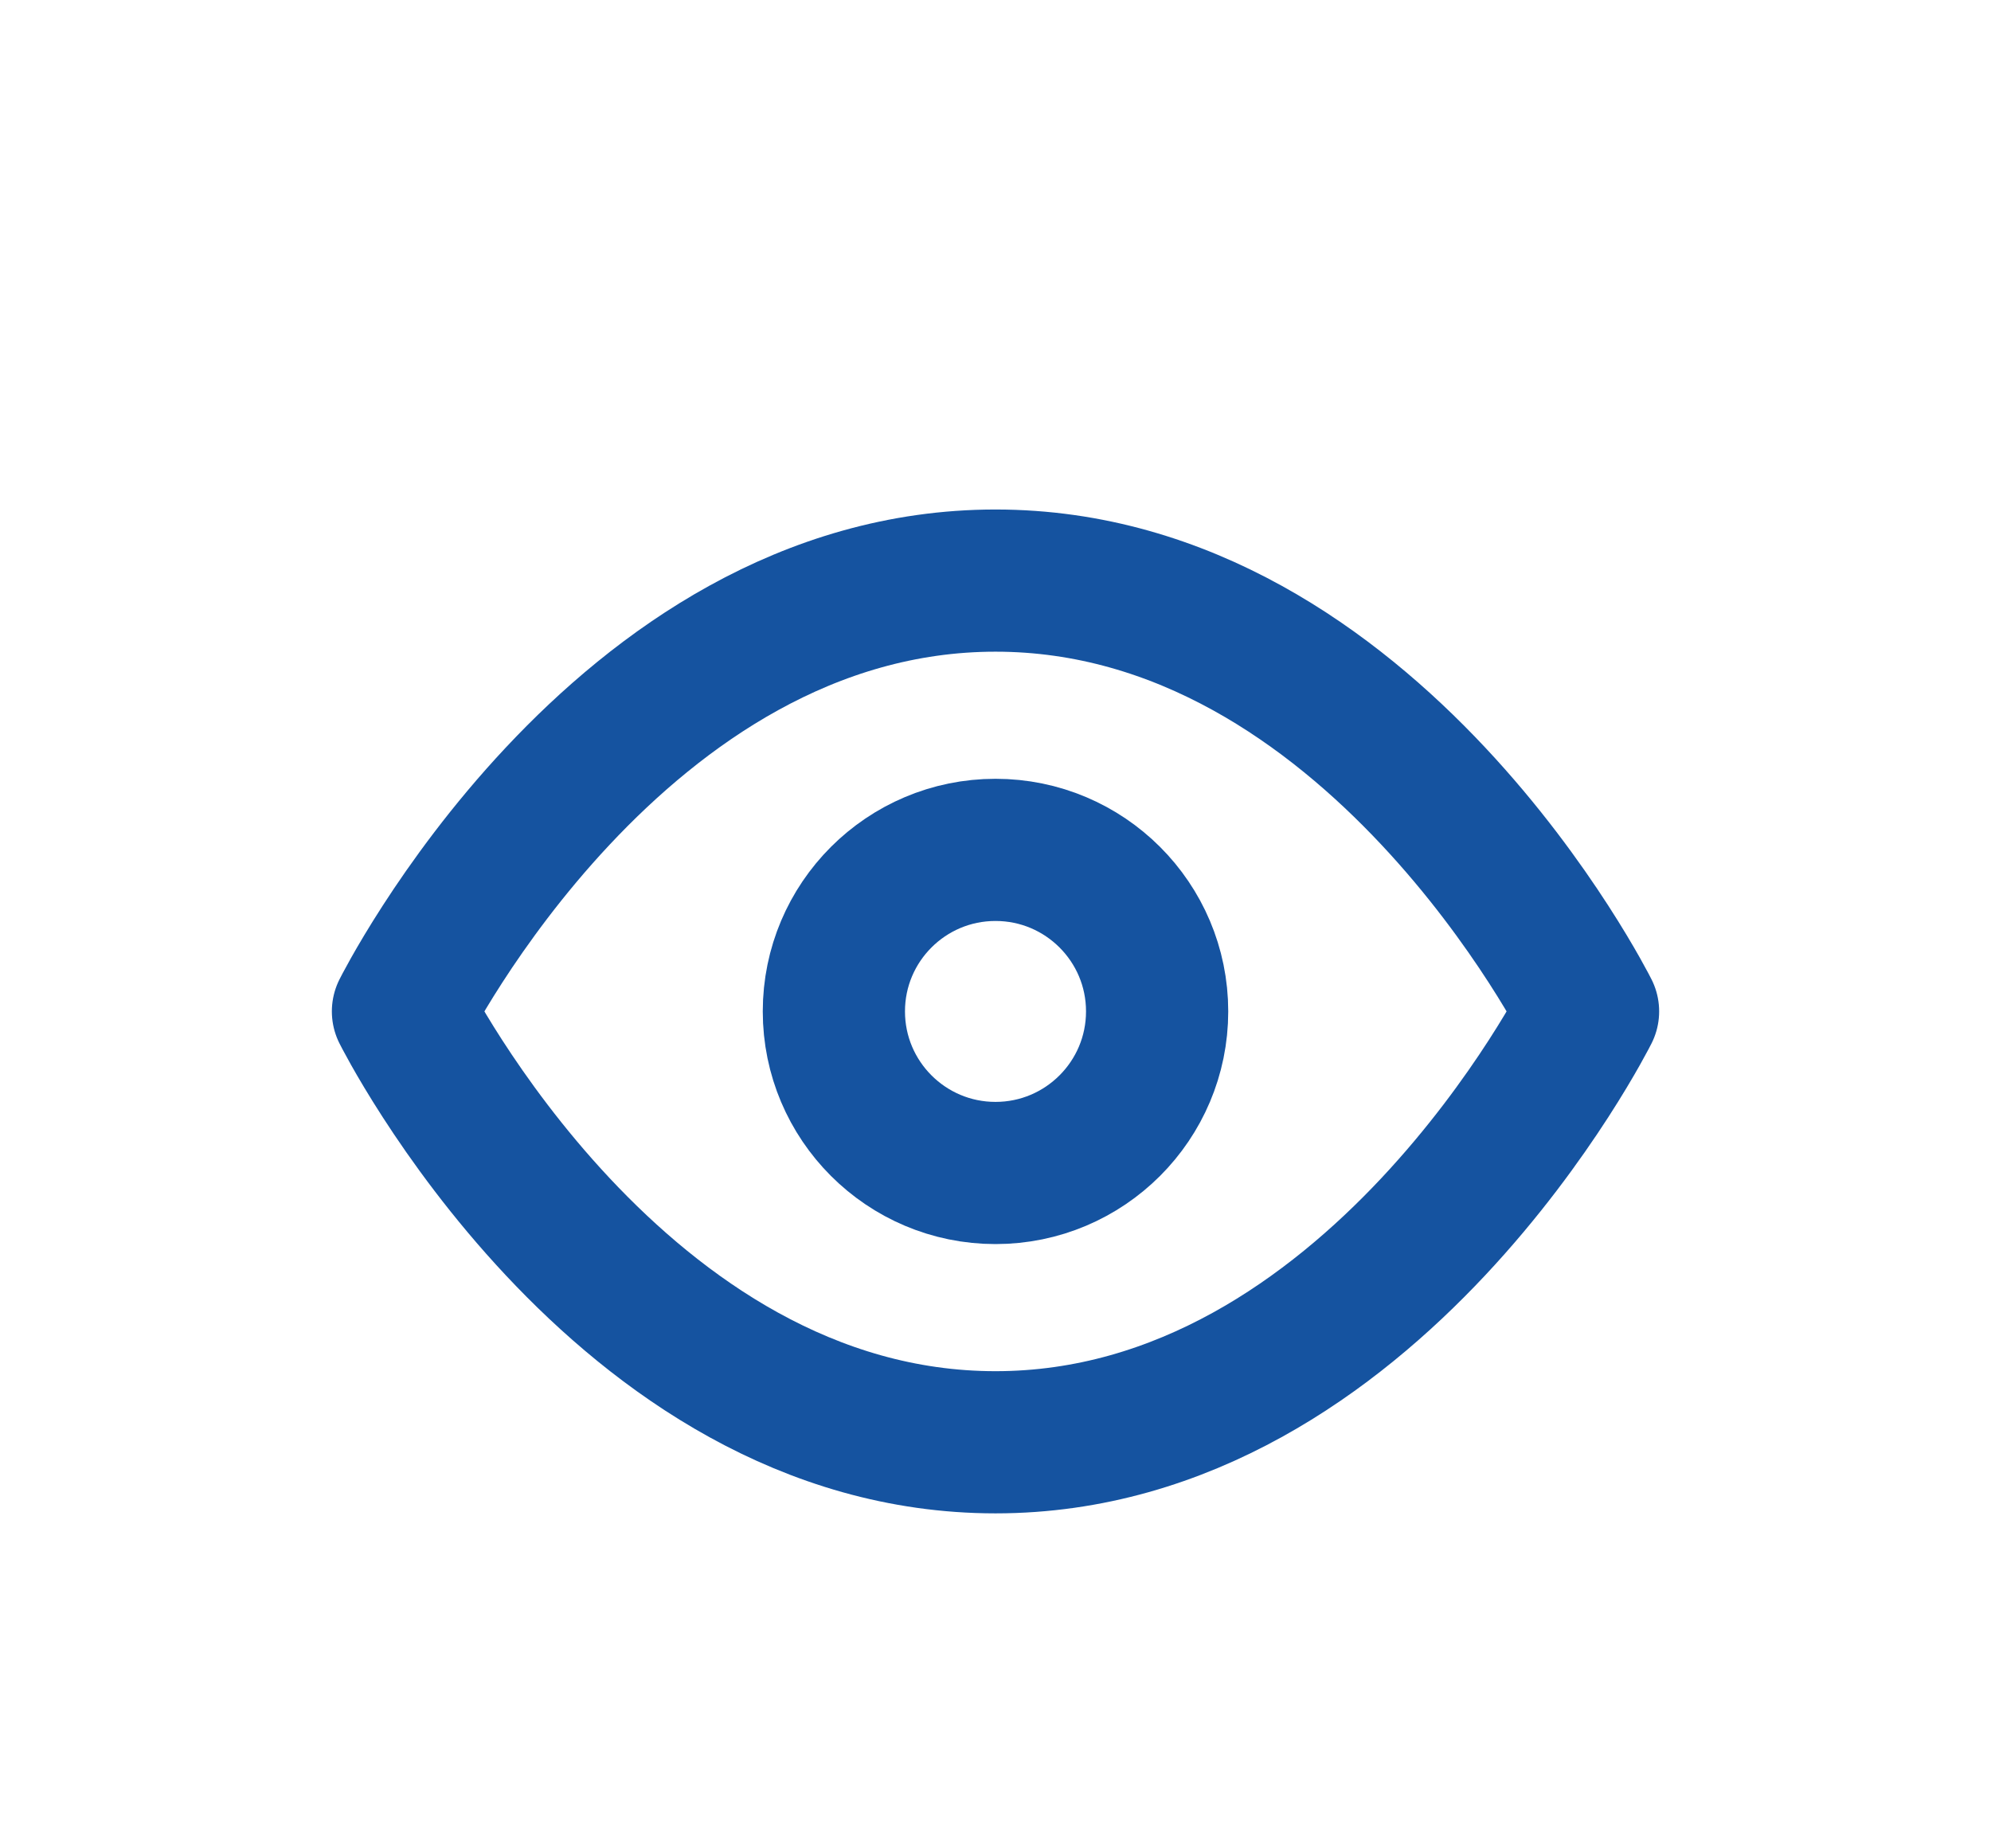 <svg width="28" height="26" viewBox="0 0 28 26" fill="none" xmlns="http://www.w3.org/2000/svg">
<g filter="url(#filter0_d)">
<path d="M5.667 10.227C5.667 10.227 8.697 4.167 14 4.167C19.303 4.167 22.333 10.227 22.333 10.227C22.333 10.227 19.303 16.288 14 16.288C8.697 16.288 5.667 10.227 5.667 10.227Z" stroke="#1553A0" stroke-width="2" stroke-linecap="round" stroke-linejoin="round"/>
<path d="M14 12.5C15.255 12.5 16.273 11.482 16.273 10.227C16.273 8.972 15.255 7.955 14 7.955C12.745 7.955 11.727 8.972 11.727 10.227C11.727 11.482 12.745 12.5 14 12.5Z" stroke="#1553A0" stroke-width="2" stroke-linecap="round" stroke-linejoin="round"/>
</g>
<defs>
<filter id="filter0_d" x="0" y="0" width="28" height="28" filterUnits="userSpaceOnUse" color-interpolation-filters="sRGB">
<feFlood flood-opacity="0" result="BackgroundImageFix"/>
<feColorMatrix in="SourceAlpha" type="matrix" values="0 0 0 0 0 0 0 0 0 0 0 0 0 0 0 0 0 0 127 0" result="hardAlpha"/>
<feOffset dy="4"/>
<feGaussianBlur stdDeviation="2"/>
<feComposite in2="hardAlpha" operator="out"/>
<feColorMatrix type="matrix" values="0 0 0 0 0 0 0 0 0 0 0 0 0 0 0 0 0 0 0.25 0"/>
<feBlend mode="normal" in2="BackgroundImageFix" result="effect1_dropShadow"/>
<feBlend mode="normal" in="SourceGraphic" in2="effect1_dropShadow" result="shape"/>
</filter>
</defs>
</svg>
